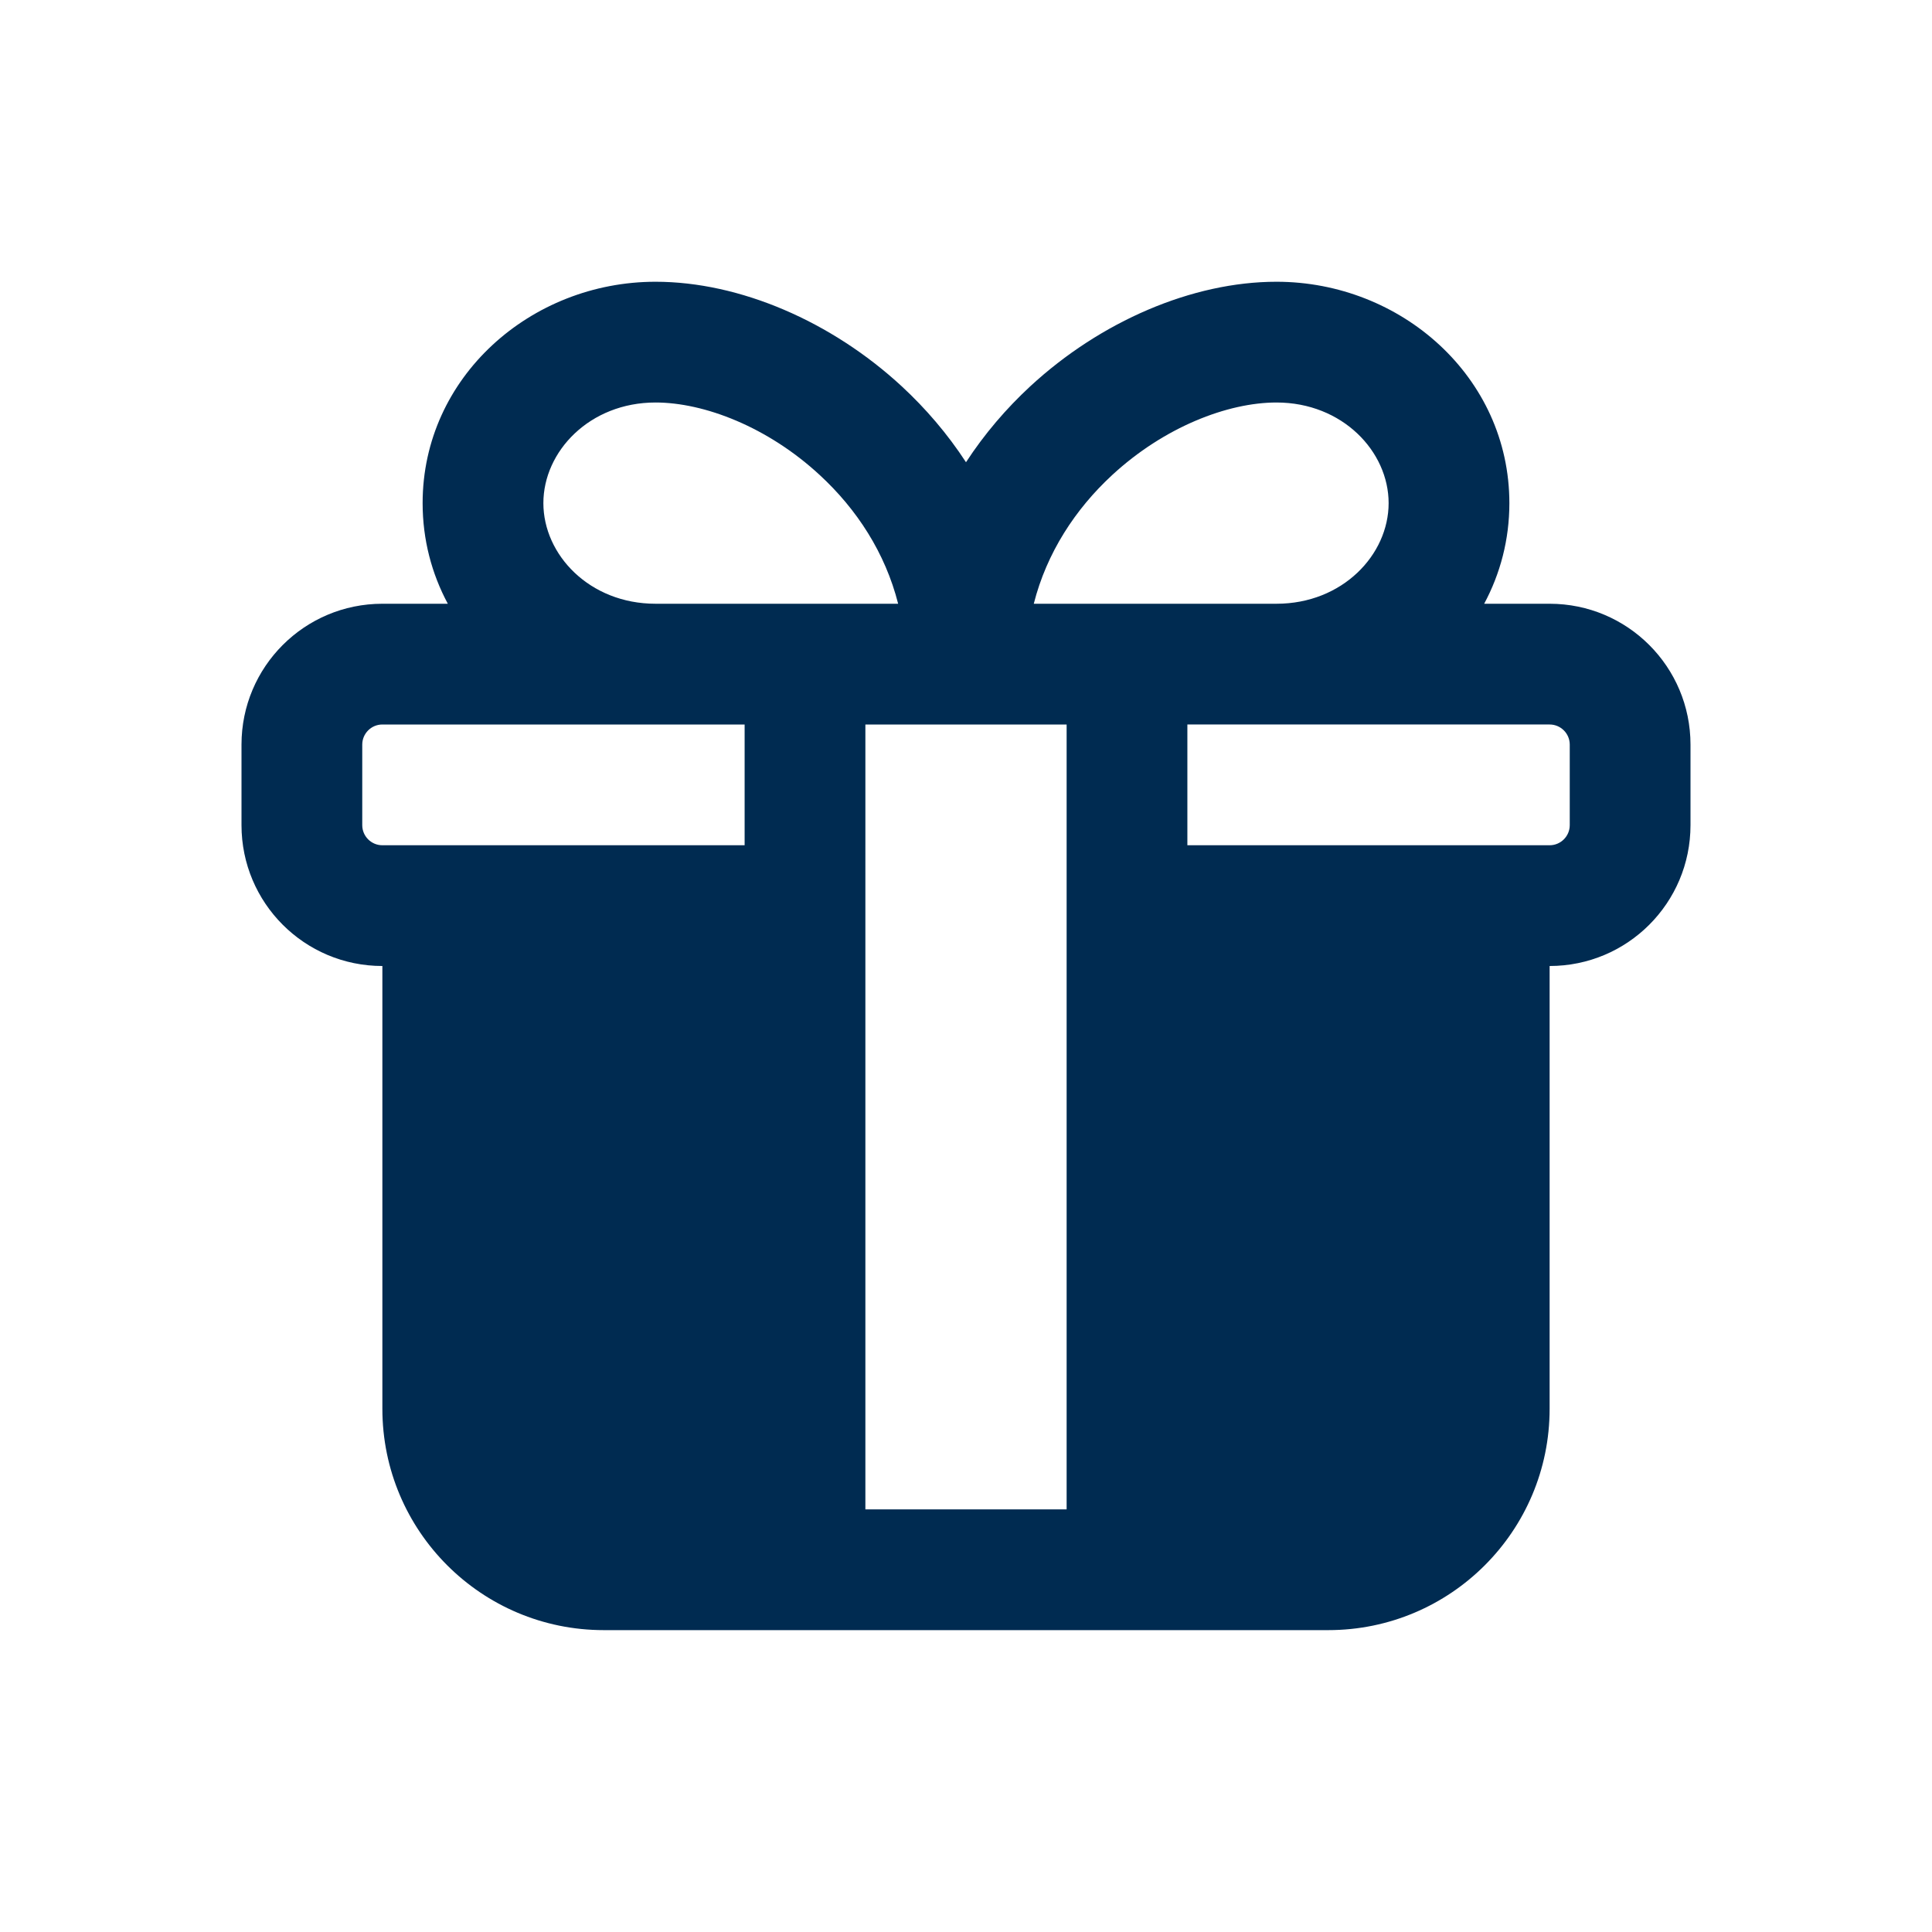 <svg width="24" height="24" viewBox="0 0 24 24" fill="none" xmlns="http://www.w3.org/2000/svg">
<path fill-rule="evenodd" clip-rule="evenodd" d="M18.75,6.25c0,0.456 -0.114,0.879 -0.313,1.25h0.813c0.967,0 1.75,0.783 1.75,1.75v1c0,0.967 -0.783,1.75 -1.75,1.75v5.5c0,1.519 -1.231,2.75 -2.75,2.75h-1.75h-0.75h-0.75h-2.5h-0.75h-0.75h-1.75c-1.519,0 -2.75,-1.231 -2.75,-2.75v-5.5c-0.967,0 -1.75,-0.783 -1.75,-1.75v-1c0,-0.967 0.783,-1.75 1.75,-1.75h0.813c-0.199,-0.371 -0.313,-0.794 -0.313,-1.25c0,-1.567 1.345,-2.75 2.893,-2.75c1.048,0 2.188,0.494 3.059,1.299c0.296,0.274 0.568,0.59 0.798,0.943c0.23,-0.353 0.502,-0.669 0.798,-0.943c0.871,-0.805 2.011,-1.299 3.059,-1.299c1.548,0 2.893,1.183 2.893,2.75zM14.75,10.5h3.75h0.75c0.138,0 0.25,-0.112 0.25,-0.25v-1c0,-0.138 -0.112,-0.25 -0.25,-0.25h-3.393h-1.107zM9.25,10.5v-1.5h-1.107h-3.393c-0.138,0 -0.25,0.112 -0.25,0.25v1c0,0.138 0.112,0.25 0.25,0.25h0.75zM8.143,5c-0.819,0 -1.393,0.608 -1.393,1.25c0,0.642 0.574,1.25 1.393,1.25h1.107h0.75h0.75h0.407c-0.16,-0.633 -0.515,-1.176 -0.974,-1.599c-0.643,-0.595 -1.432,-0.901 -2.041,-0.901zM12.843,7.5h0.407h0.75h0.75h1.107c0.819,0 1.393,-0.608 1.393,-1.25c0,-0.642 -0.574,-1.25 -1.393,-1.25c-0.608,0 -1.397,0.306 -2.041,0.901c-0.458,0.423 -0.814,0.967 -0.974,1.599zM10.75,11.25v0.75v6.75h2.5v-6.75v-0.75v-0.75v-1.5h-0.5h-0.75h-0.75h-0.5v1.5z" fill="#002B51"/>
</svg>
